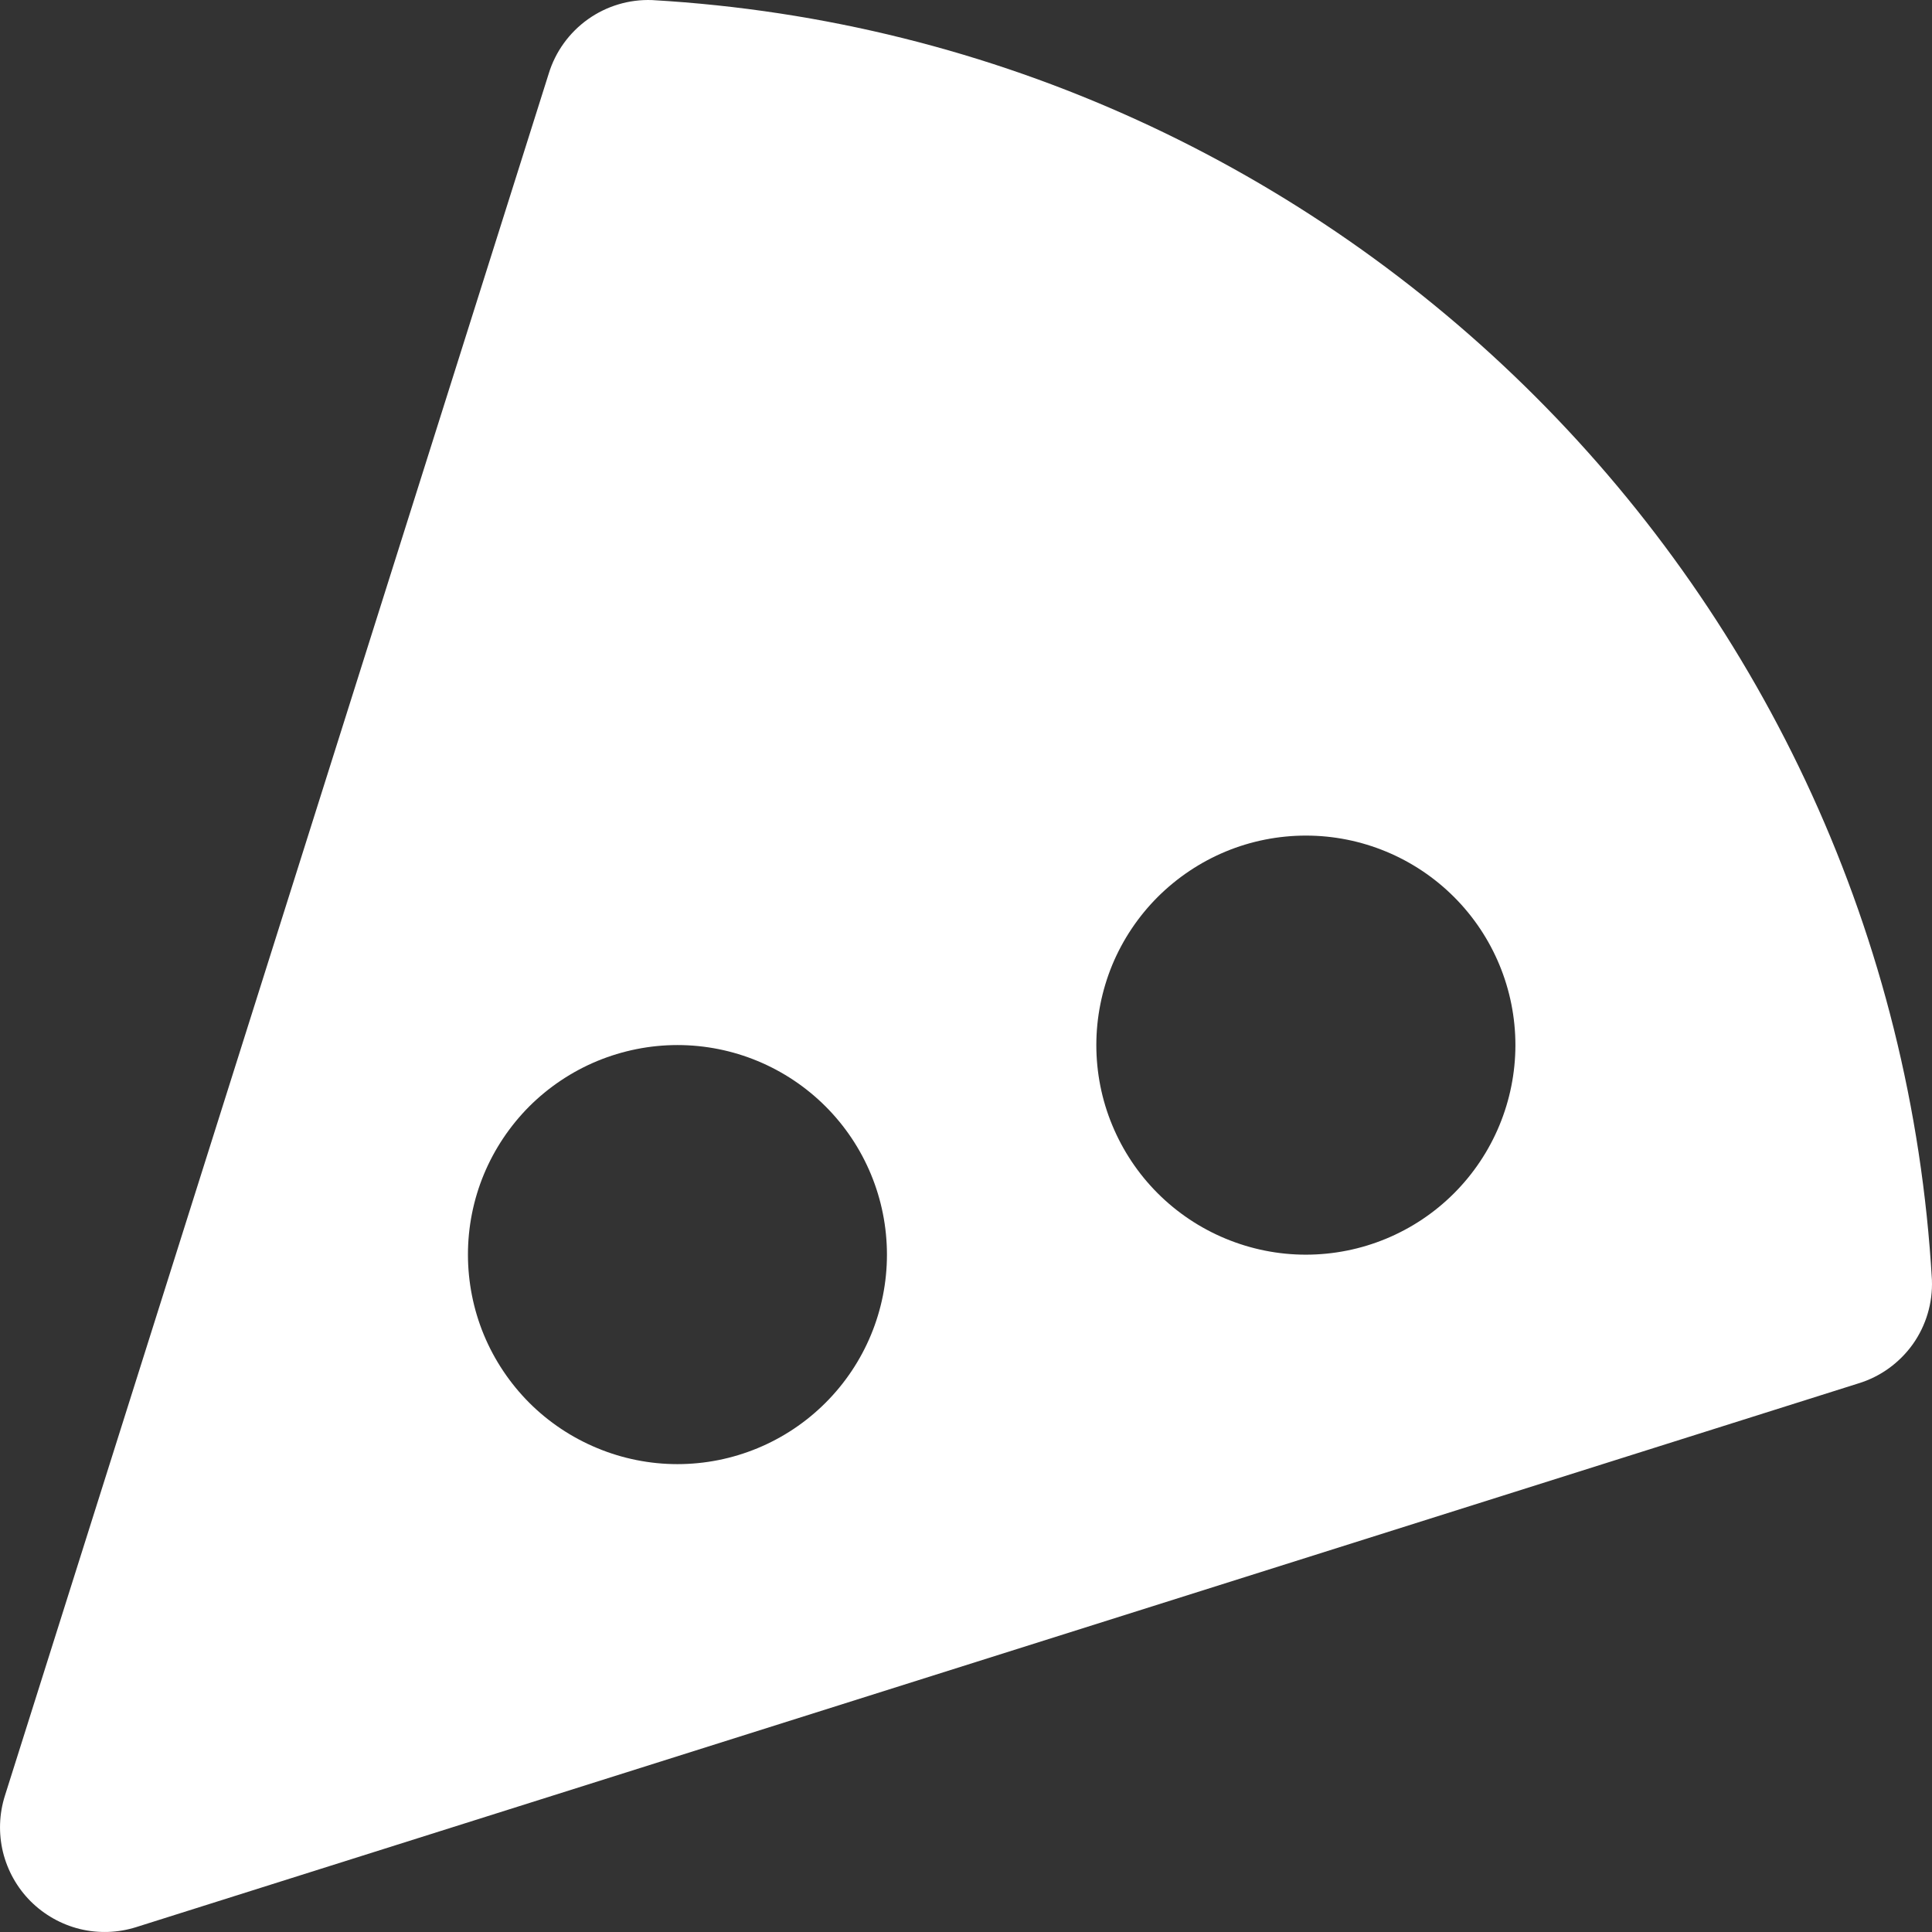 <svg width="24" height="24" viewBox="0 0 24 24" fill="none" xmlns="http://www.w3.org/2000/svg">
<rect x="0" y="0" width="24" height="24" fill="#333333" stroke="none"/>
<path d="M8.102 0.001C7.817 -0.01 7.536 0.074 7.304 0.239C7.071 0.405 6.899 0.643 6.816 0.916L0.061 22.307C-0.011 22.534 -0.019 22.776 0.037 23.008C0.094 23.239 0.213 23.451 0.381 23.619C0.55 23.787 0.761 23.906 0.992 23.963C1.224 24.019 1.466 24.011 1.693 23.939L23.086 17.185C23.359 17.102 23.596 16.93 23.762 16.698C23.927 16.465 24.01 16.184 23.999 15.899C23.507 7.345 16.656 0.494 8.102 0.001ZM8.415 18.188C8.073 18.188 7.734 18.12 7.419 17.989C7.103 17.858 6.816 17.667 6.574 17.425C6.333 17.183 6.141 16.896 6.01 16.58C5.88 16.265 5.813 15.926 5.813 15.584C5.813 15.243 5.88 14.904 6.011 14.588C6.142 14.273 6.334 13.986 6.575 13.744C6.817 13.503 7.104 13.311 7.42 13.18C7.736 13.05 8.074 12.982 8.416 12.982C9.106 12.982 9.768 13.257 10.256 13.745C10.744 14.233 11.018 14.895 11.018 15.586C11.018 16.276 10.744 16.938 10.255 17.426C9.767 17.914 9.105 18.188 8.415 18.188ZM16.221 15.586C15.879 15.586 15.541 15.518 15.225 15.387C14.909 15.256 14.623 15.065 14.381 14.823C14.139 14.581 13.948 14.294 13.817 13.978C13.686 13.663 13.619 13.324 13.619 12.982C13.619 12.641 13.687 12.302 13.817 11.986C13.948 11.671 14.14 11.384 14.382 11.142C14.624 10.901 14.911 10.709 15.226 10.578C15.542 10.447 15.881 10.38 16.223 10.38C16.913 10.38 17.575 10.655 18.063 11.143C18.551 11.631 18.825 12.293 18.825 12.984C18.824 13.674 18.55 14.336 18.062 14.824C17.574 15.312 16.912 15.586 16.221 15.586Z" fill="white"/>
</svg>
